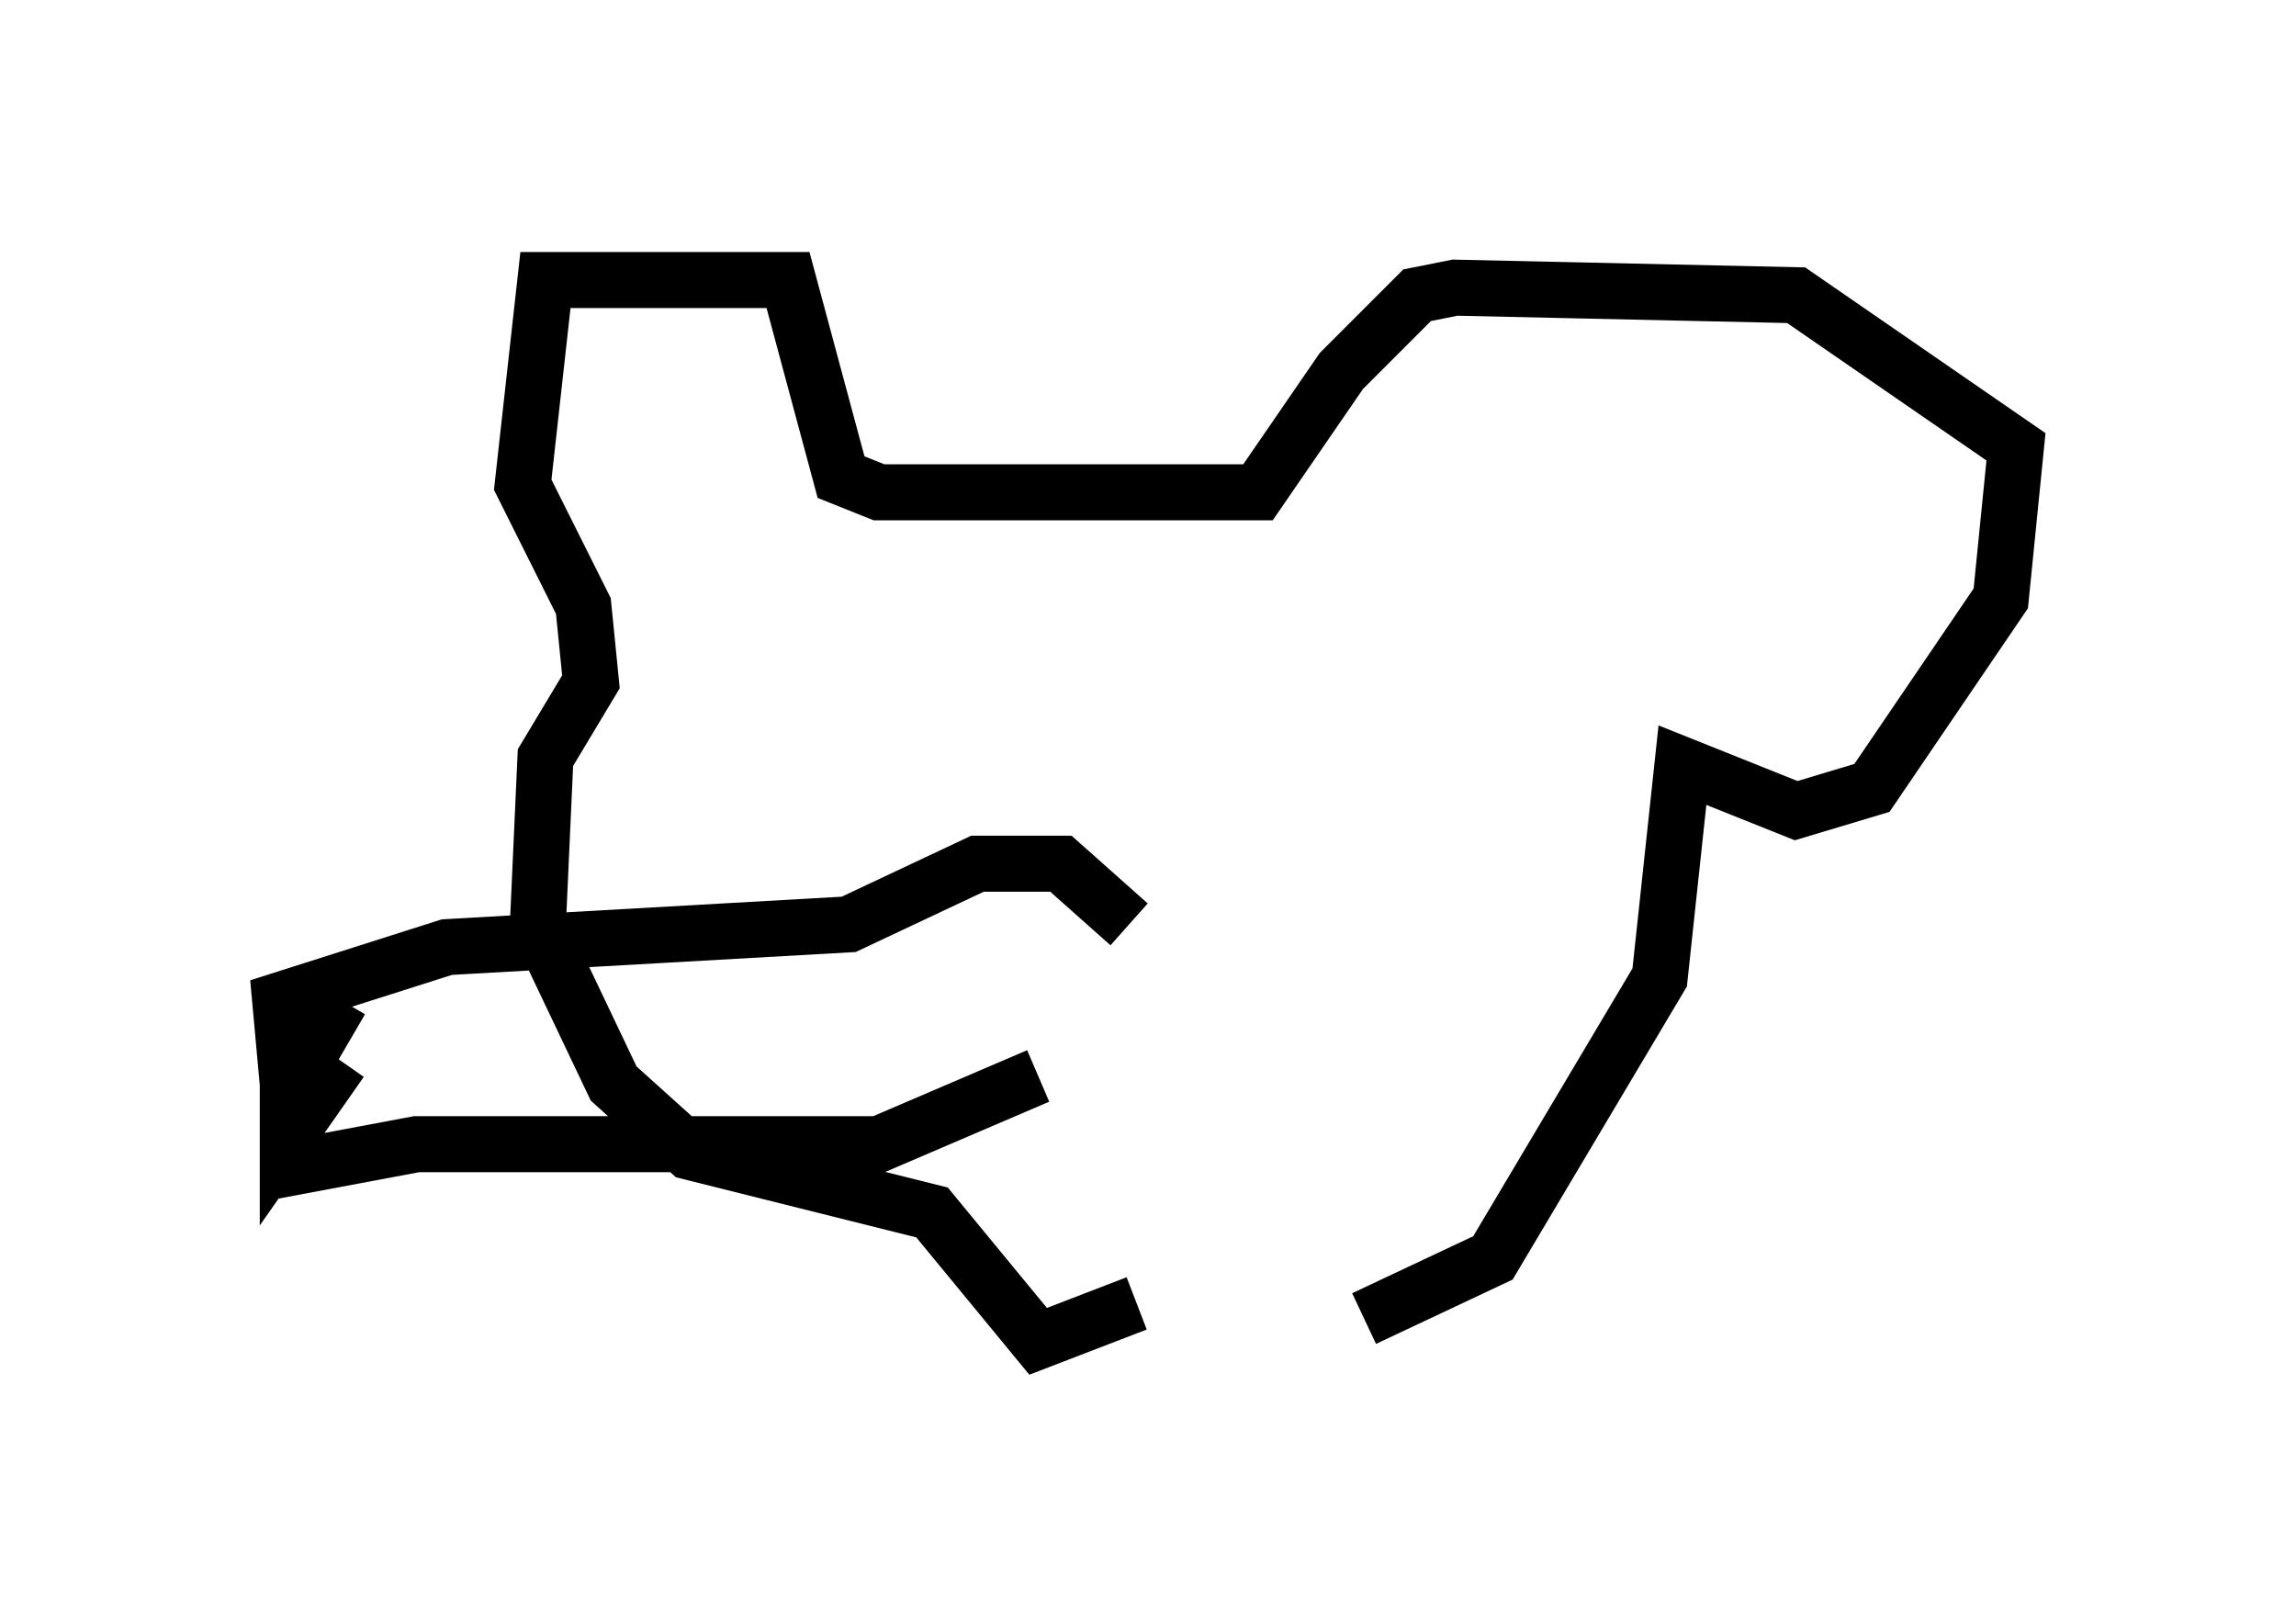 <?xml version="1.0" encoding="utf-8" ?>
<svg baseProfile="full" height="28.944" version="1.1" width="40.987" xmlns="http://www.w3.org/2000/svg" xmlns:ev="http://www.w3.org/2001/xml-events" xmlns:xlink="http://www.w3.org/1999/xlink"><defs /><rect fill="white" height="28.944" width="40.987" x="0" y="0" /><path d="M20.697, 23.944 m3.654, -0.406 l2.3, -1.083 2.977, -5.007 l0.406, -3.789 2.03, 0.812 l1.353, -0.406 2.3, -3.383 l0.271, -2.706 -3.924, -2.706 l-6.089, -0.135 -0.677, 0.135 l-1.353, 1.353 -1.488, 2.165 l-6.766, 0.0 -0.677, -0.271 l-0.947, -3.518 -4.33, 0.0 l-0.406, 3.654 1.083, 2.165 l0.135, 1.353 -0.812, 1.353 l-0.135, 2.977 1.353, 2.842 l1.353, 1.218 4.33, 1.083 l1.894, 2.3 1.759, -0.677 m-0.135, -6.766 l-1.218, -1.083 -1.488, 0.0 l-2.3, 1.083 -7.172, 0.406 l-2.977, 0.947 0.271, 2.977 l2.165, -0.406 8.254, 0.0 l2.842, -1.218 m-12.449, -1.353 l-0.947, 1.624 0.0, 0.812 l0.947, -1.353 " fill="none" stroke="black" stroke-width="1" /></svg>